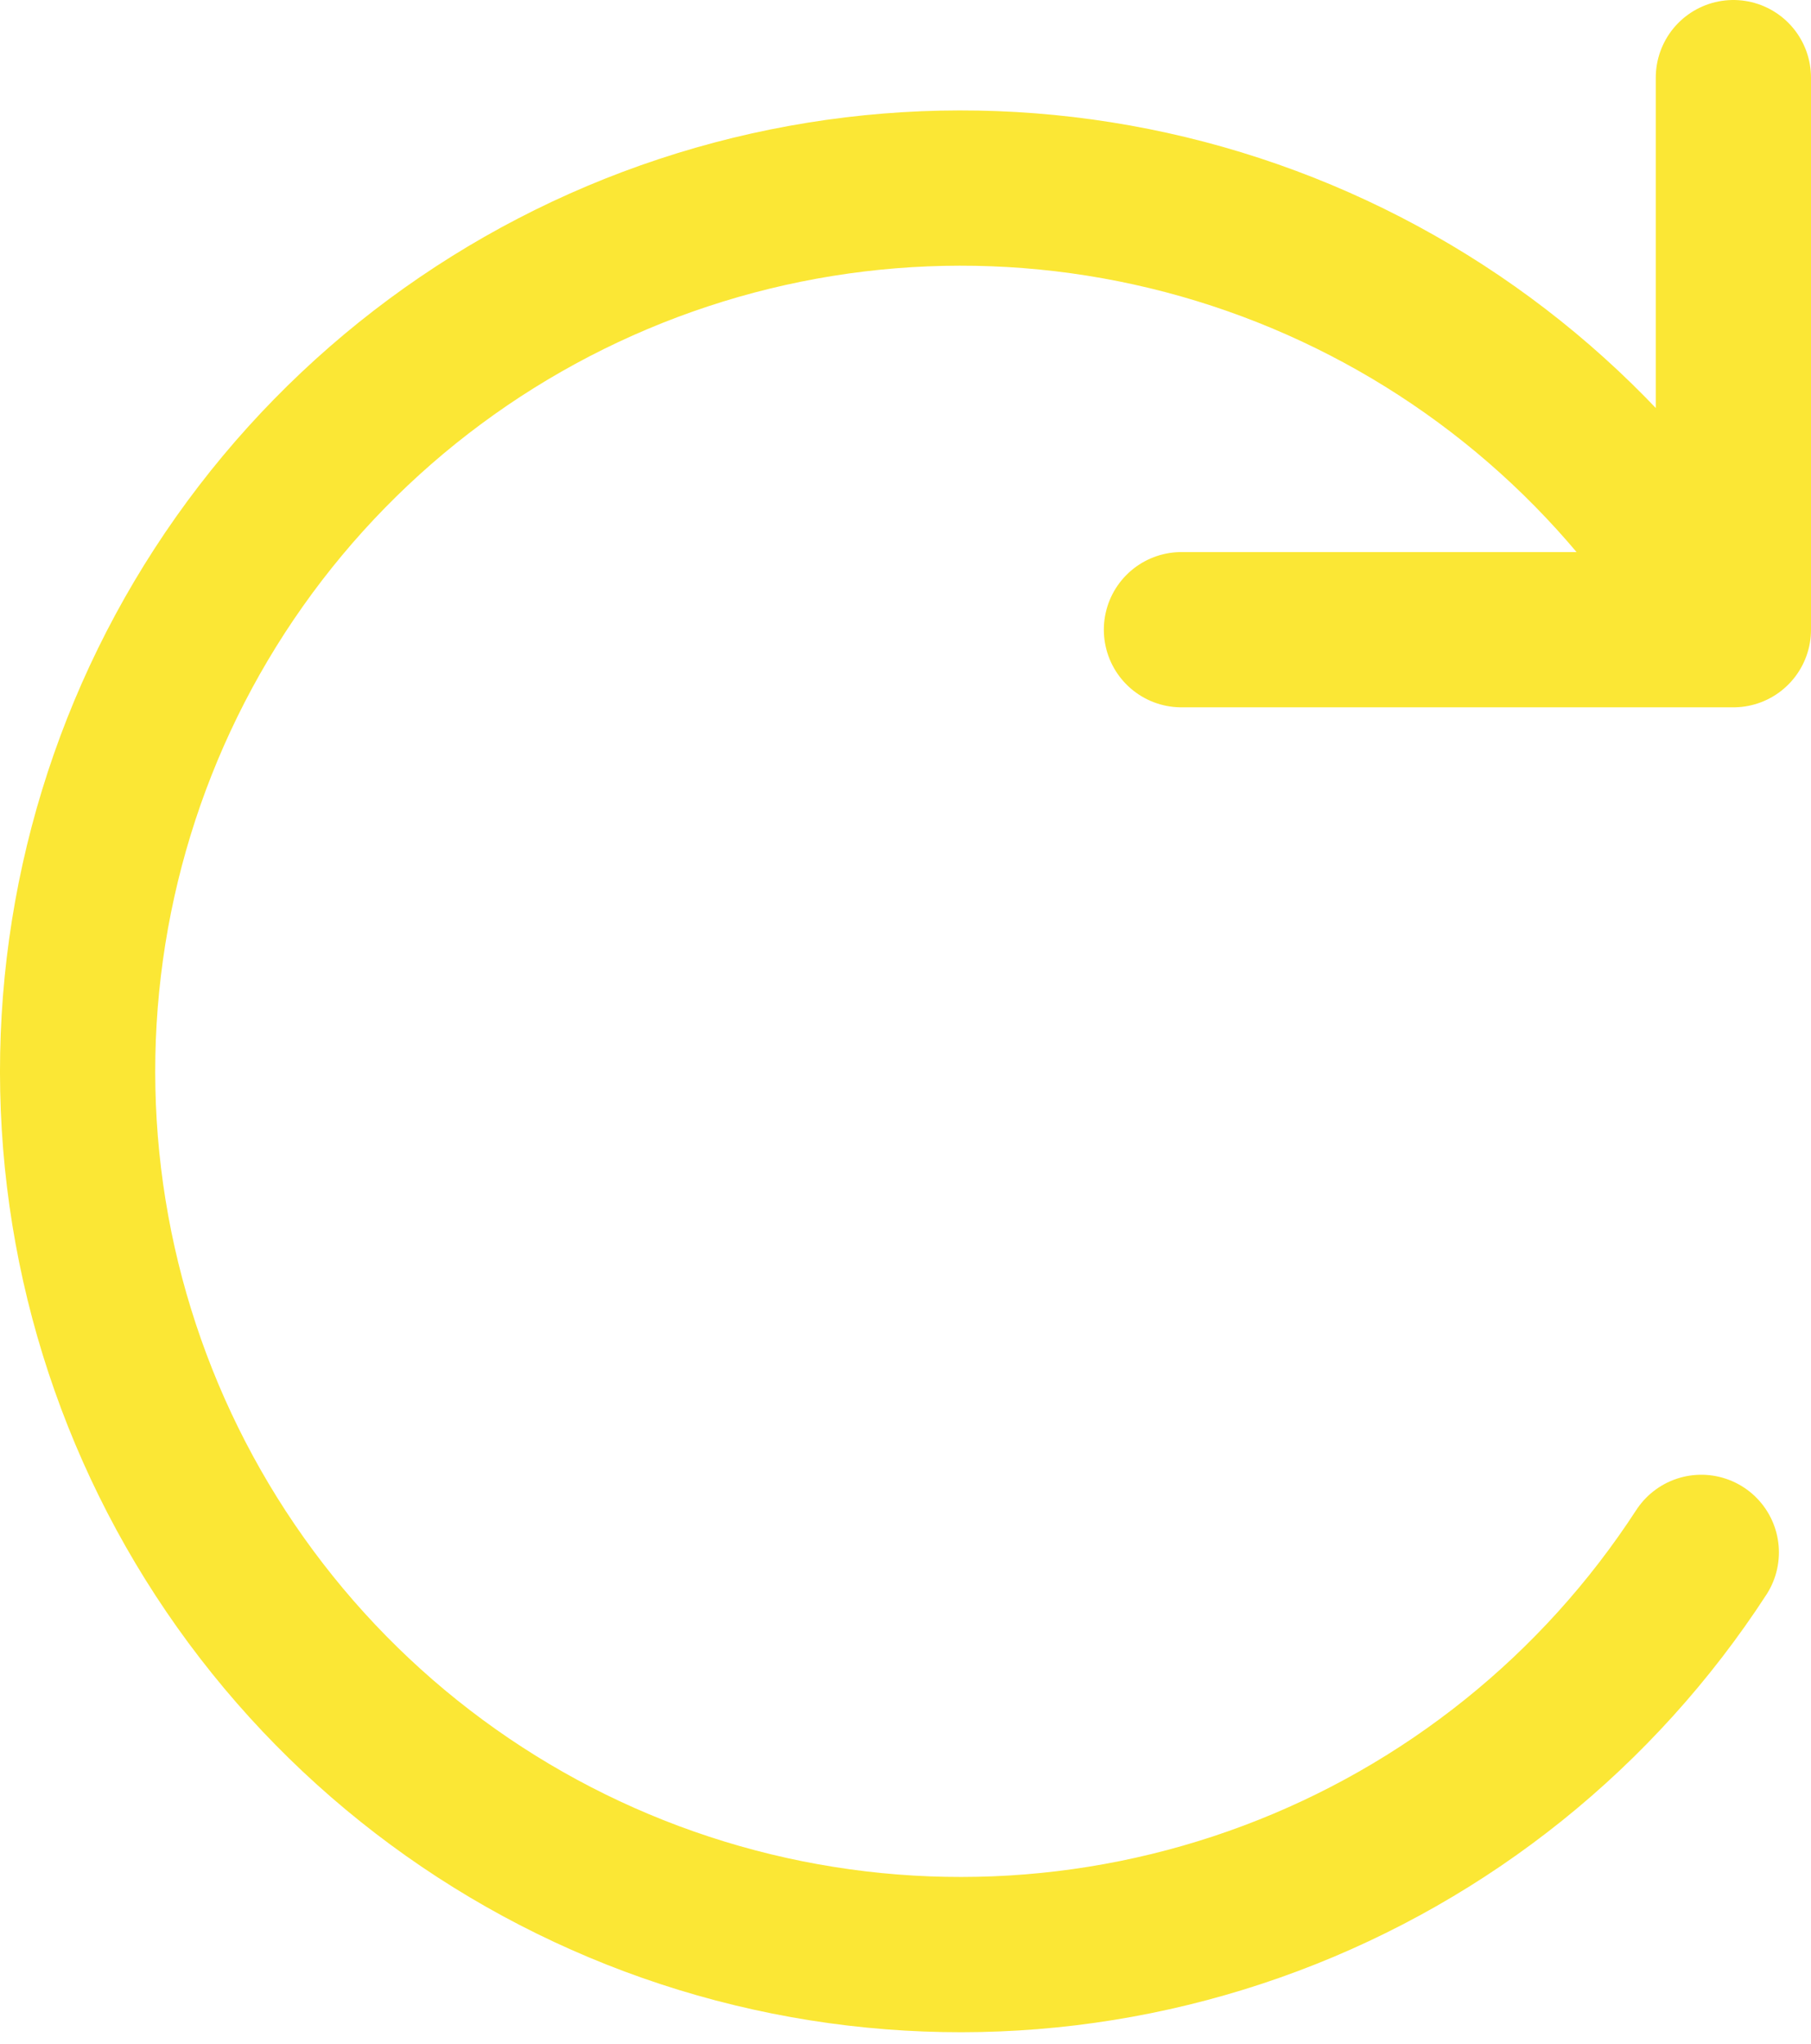 <svg width="70" height="79" viewBox="0 0 70 79" fill="none" xmlns="http://www.w3.org/2000/svg">
<path d="M45.666 24.334H67V3M65.76 59.99C61.783 66.112 55.95 70.799 49.114 73.361C42.279 75.924 34.802 76.227 27.781 74.227C20.76 72.228 14.567 68.03 10.108 62.251C5.648 56.471 3.16 49.413 3.007 42.115C2.855 34.816 5.044 27.662 9.257 21.7C13.47 15.739 19.484 11.286 26.415 8.994C33.345 6.702 40.829 6.691 47.766 8.965C54.703 11.239 60.728 15.676 64.957 21.627" stroke="#FBE735" stroke-width="6" stroke-linecap="round" stroke-linejoin="round"/>
</svg>

